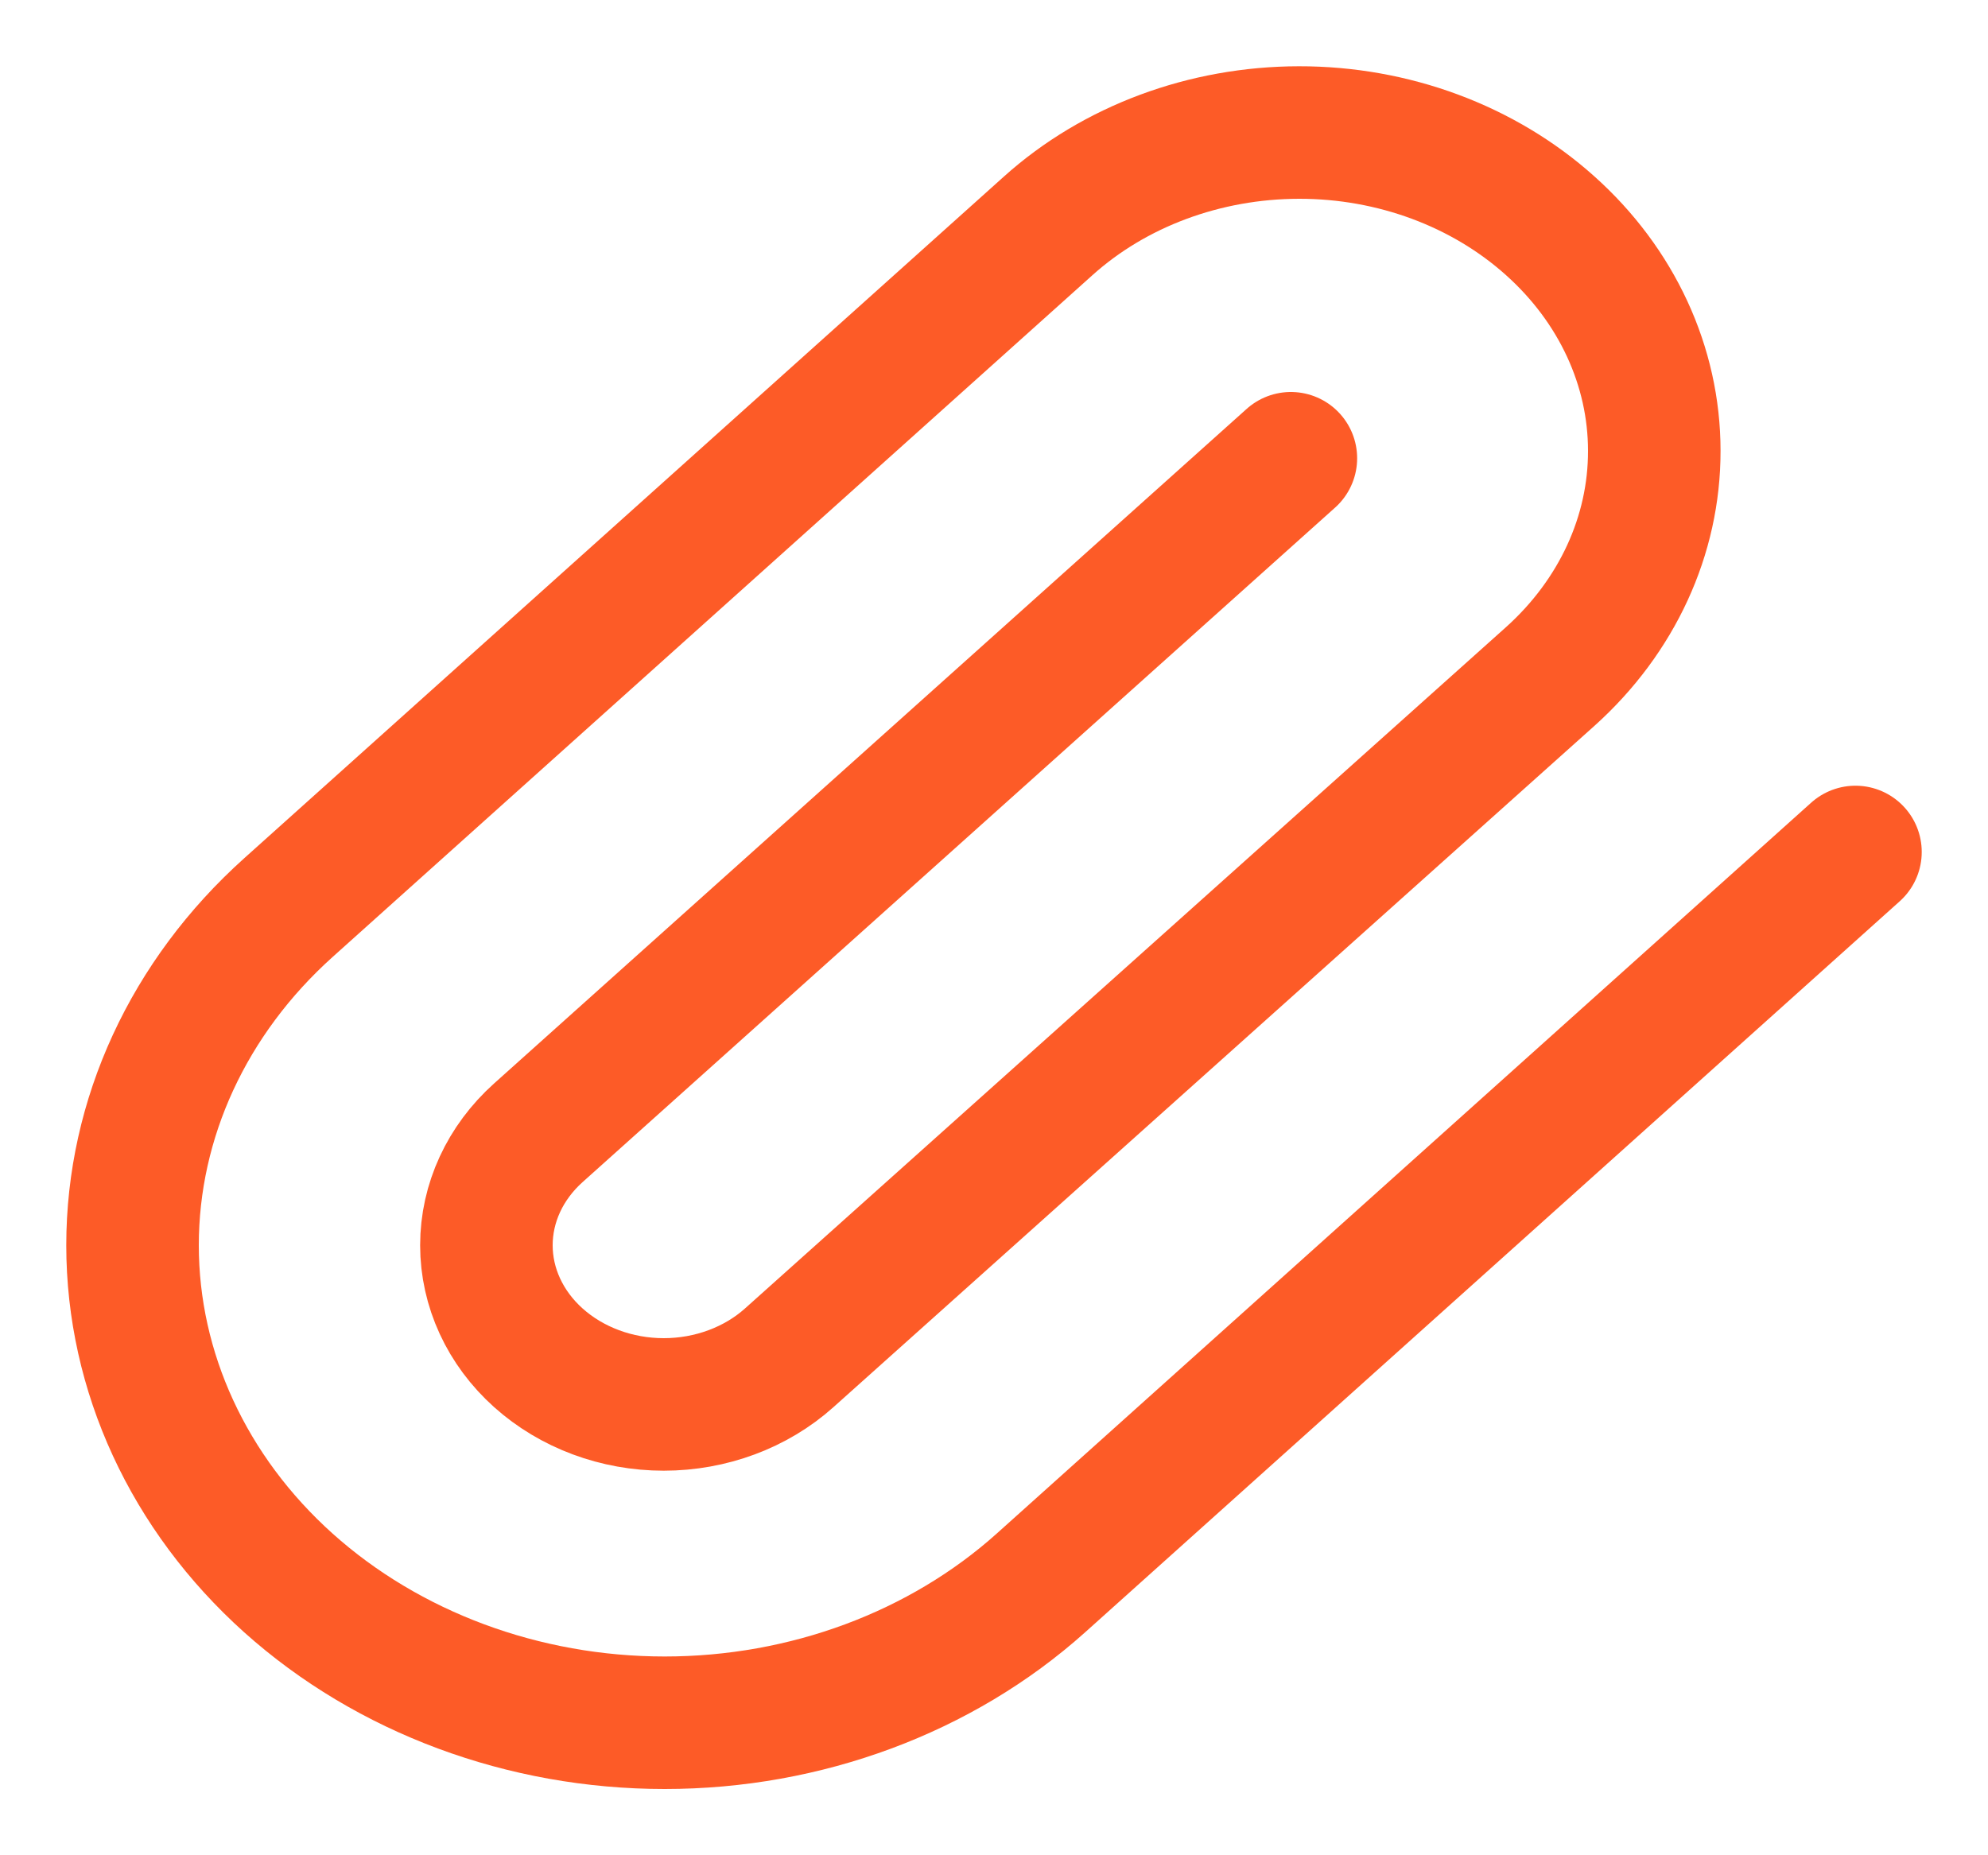 <svg id="form-file" viewBox="0 0 15 14" fill="none" xmlns="http://www.w3.org/2000/svg">
<path d="M14 6.429L7.854 11.945C7.101 12.62 6.08 13 5.015 13C3.95 13 2.929 12.62 2.176 11.945C1.423 11.269 1 10.352 1 9.397C1 8.441 1.423 7.525 2.176 6.849L7.907 1.706C8.409 1.254 9.091 1.001 9.801 1C10.511 0.999 11.193 1.252 11.696 1.703C12.199 2.153 12.482 2.764 12.482 3.402C12.483 4.04 12.201 4.651 11.699 5.103L5.955 10.246C5.704 10.471 5.363 10.598 5.008 10.598C4.653 10.598 4.313 10.471 4.062 10.246C3.811 10.021 3.67 9.715 3.67 9.397C3.67 9.078 3.811 8.773 4.062 8.548L9.74 3.458" stroke="#FD5B27" stroke-linecap="round" stroke-linejoin="round"/>
</svg>

